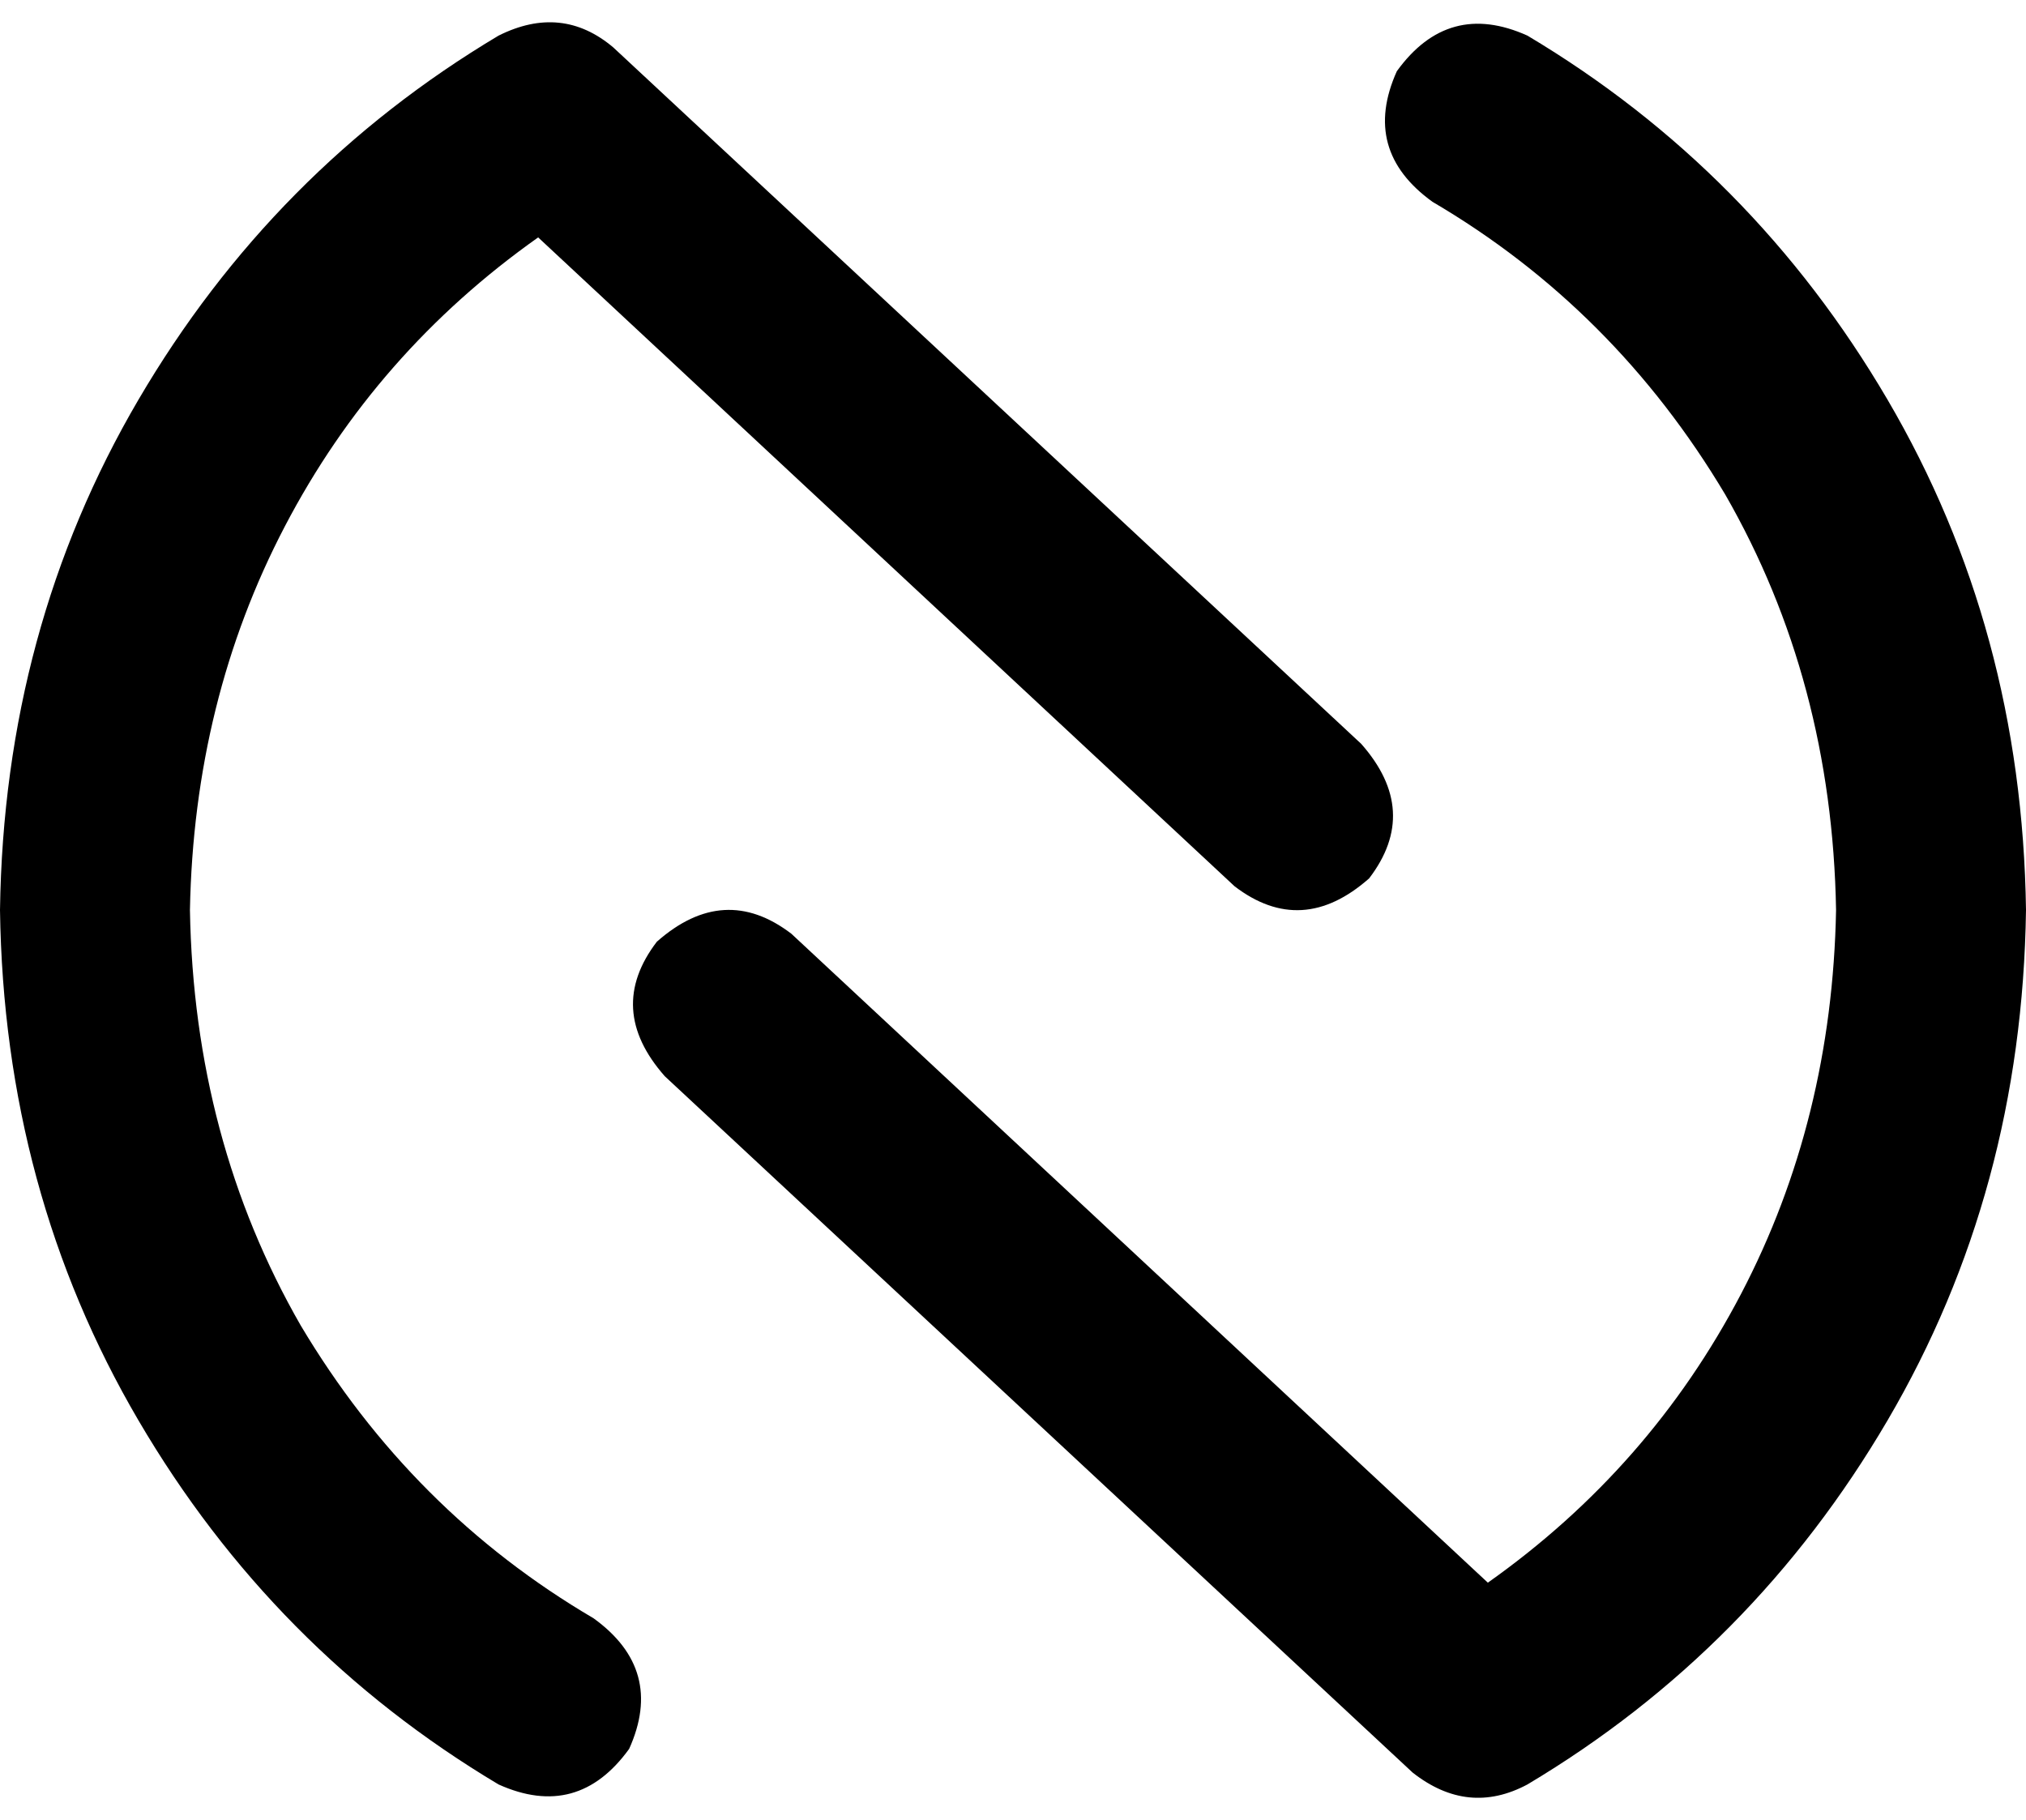 <svg xmlns="http://www.w3.org/2000/svg" viewBox="0 0 512 460">
  <path d="M 357 448 Q 371 459 386 451 Q 443 417 477 359 Q 511 301 512 230 Q 511 159 477 101 Q 443 43 386 9 Q 366 0 353 18 Q 344 38 362 51 Q 408 78 436 125 Q 463 172 464 230 Q 463 283 440 327 Q 417 371 376 400 L 200 236 L 200 236 Q 183 223 166 238 Q 153 255 168 272 L 357 448 L 357 448 Z M 155 12 Q 142 1 126 9 Q 69 43 35 101 Q 1 159 0 230 Q 1 301 35 359 Q 69 417 126 451 Q 146 460 159 442 Q 168 422 150 409 Q 104 382 76 335 Q 49 288 48 230 Q 49 177 72 133 Q 95 89 136 60 L 312 224 L 312 224 Q 329 237 346 222 Q 359 205 344 188 L 155 12 L 155 12 Z" />
</svg>